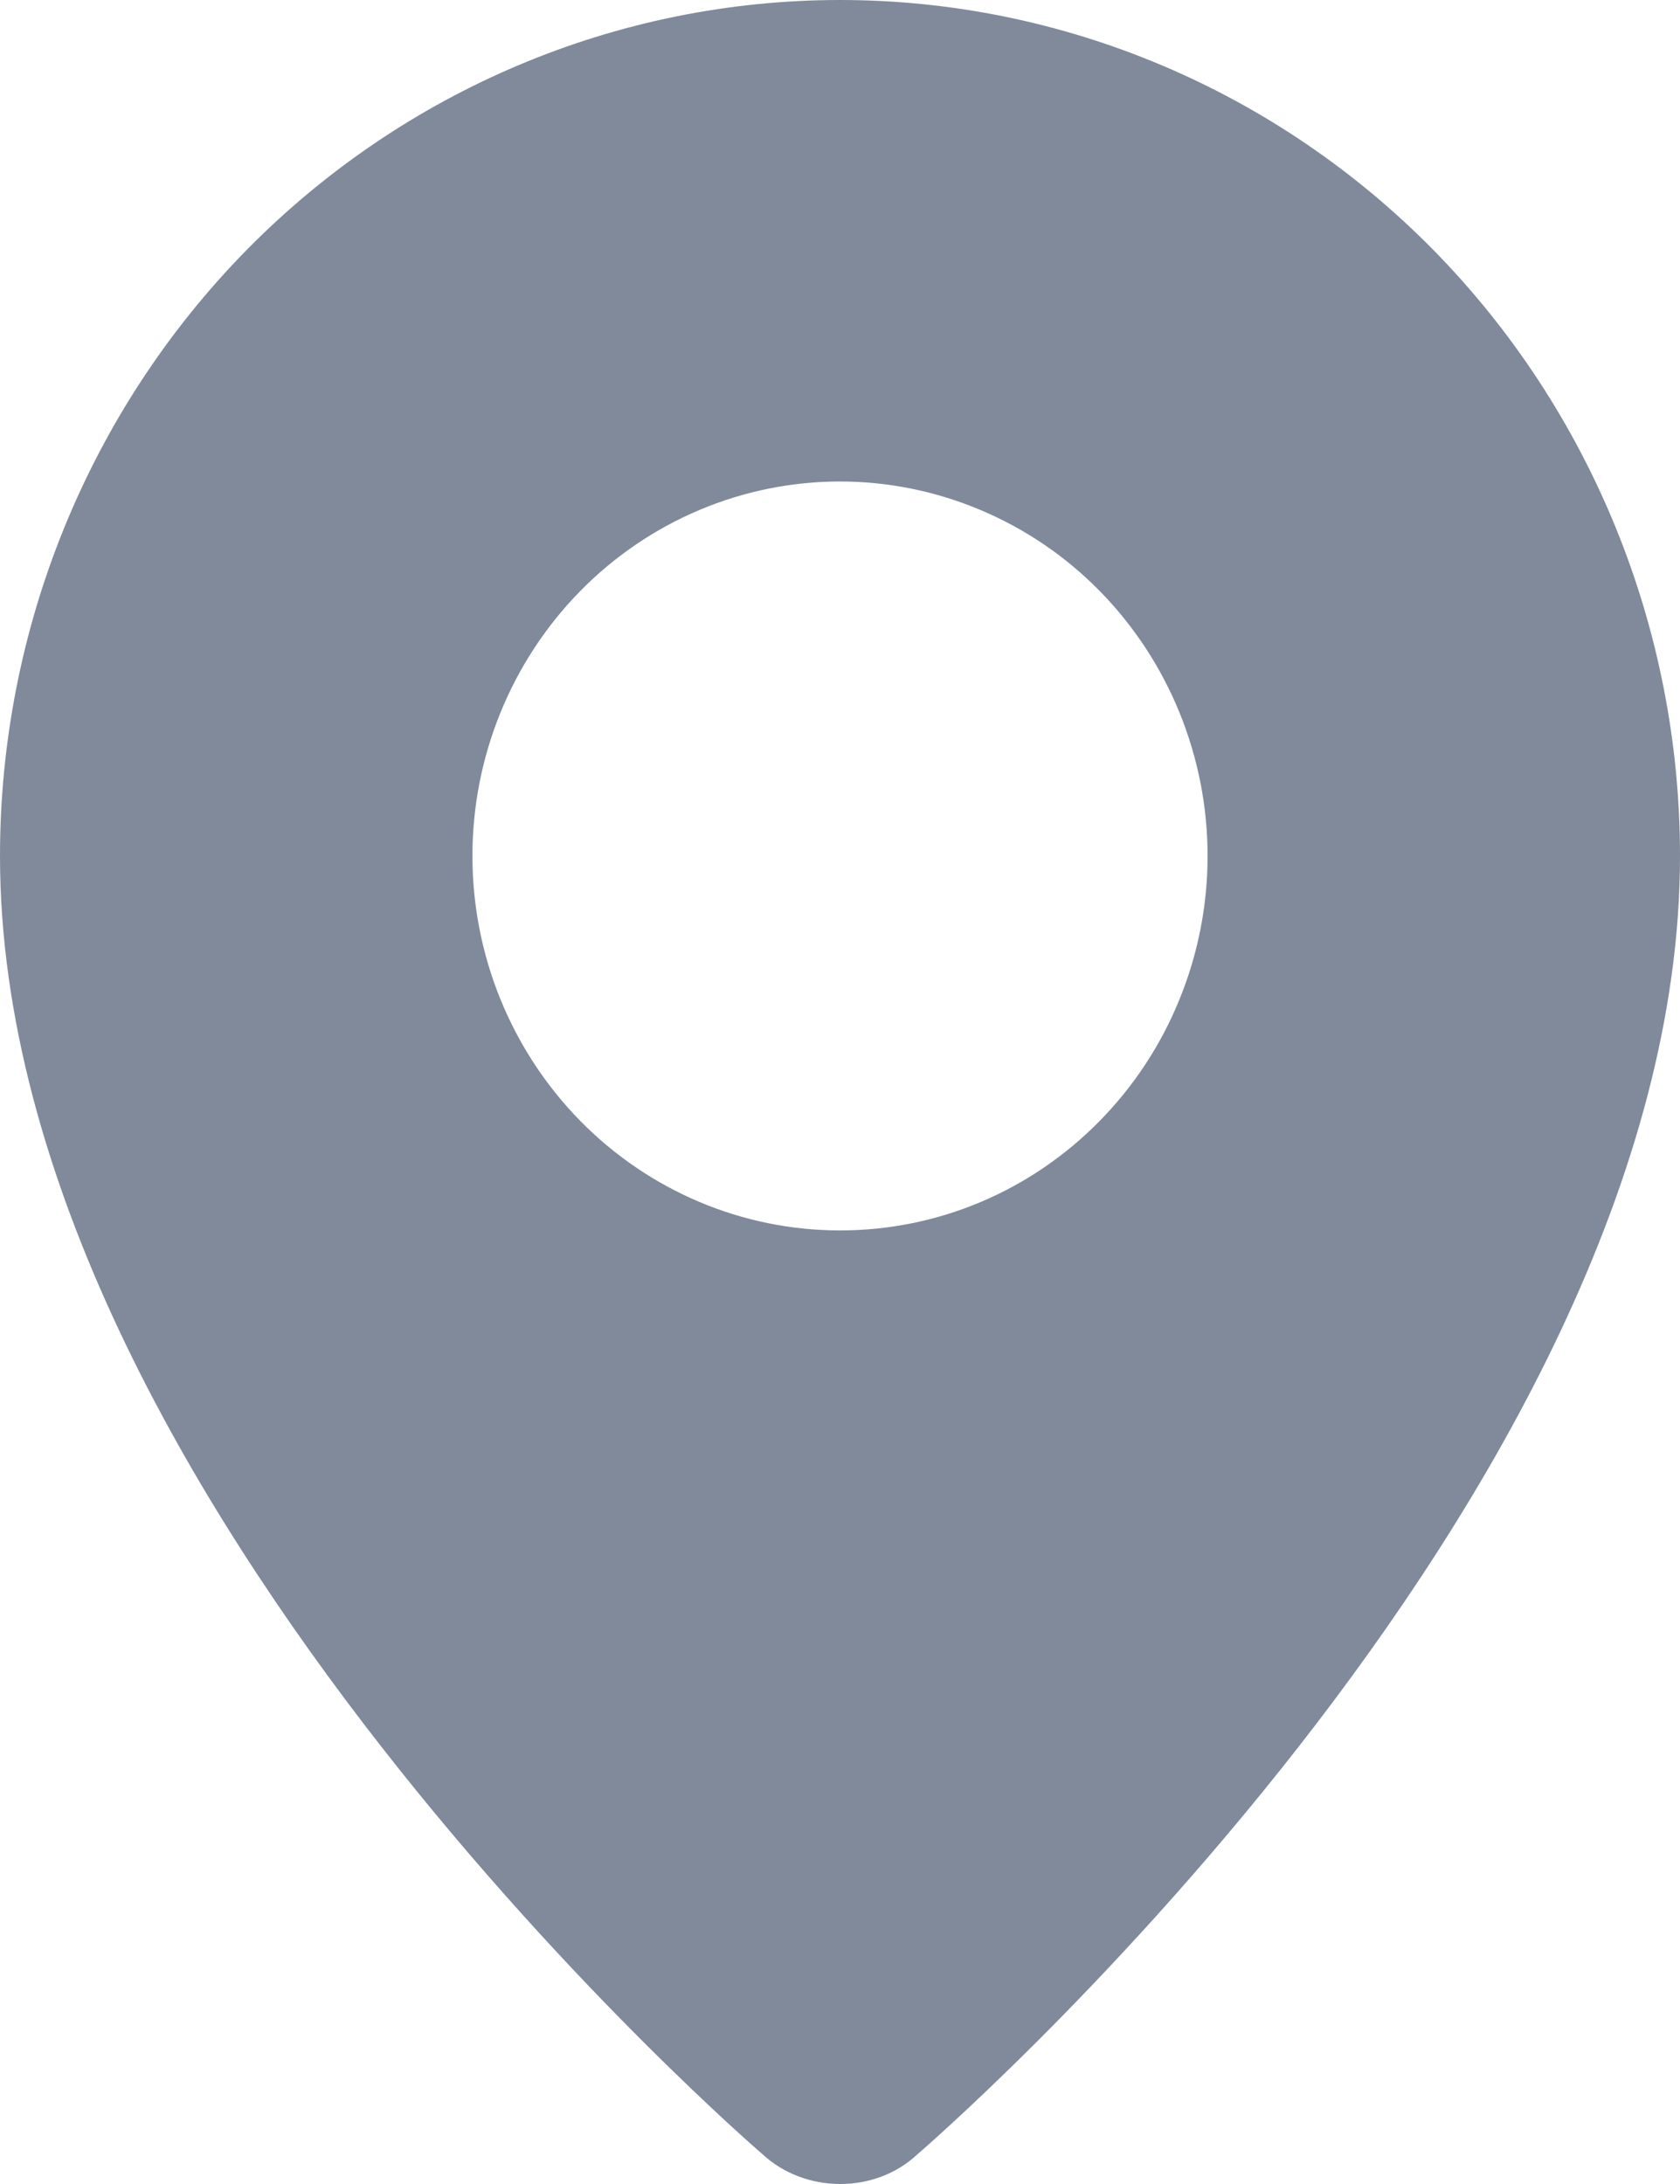 <svg width="10" height="13" viewBox="0 0 10 13" fill="none" xmlns="http://www.w3.org/2000/svg">
<path opacity="0.5" fill-rule="evenodd" clip-rule="evenodd" d="M4.539 12.823C4.539 12.823 0 8.928 0 5.095C0 3.744 0.527 2.448 1.464 1.492C2.402 0.537 3.674 0 5 0C6.326 0 7.598 0.537 8.536 1.492C9.473 2.448 10 3.744 10 5.095C10 8.928 5.461 12.823 5.461 12.823C5.209 13.06 4.793 13.058 4.539 12.823ZM5 7.324C5.287 7.324 5.572 7.267 5.837 7.155C6.103 7.043 6.344 6.878 6.547 6.671C6.75 6.464 6.911 6.219 7.021 5.948C7.131 5.678 7.188 5.388 7.188 5.095C7.188 4.802 7.131 4.513 7.021 4.242C6.911 3.972 6.75 3.726 6.547 3.519C6.344 3.312 6.103 3.148 5.837 3.036C5.572 2.924 5.287 2.866 5 2.866C4.42 2.866 3.863 3.101 3.453 3.519C3.043 3.937 2.812 4.504 2.812 5.095C2.812 5.686 3.043 6.253 3.453 6.671C3.863 7.089 4.42 7.324 5 7.324Z" fill="#021639"/>
</svg>
